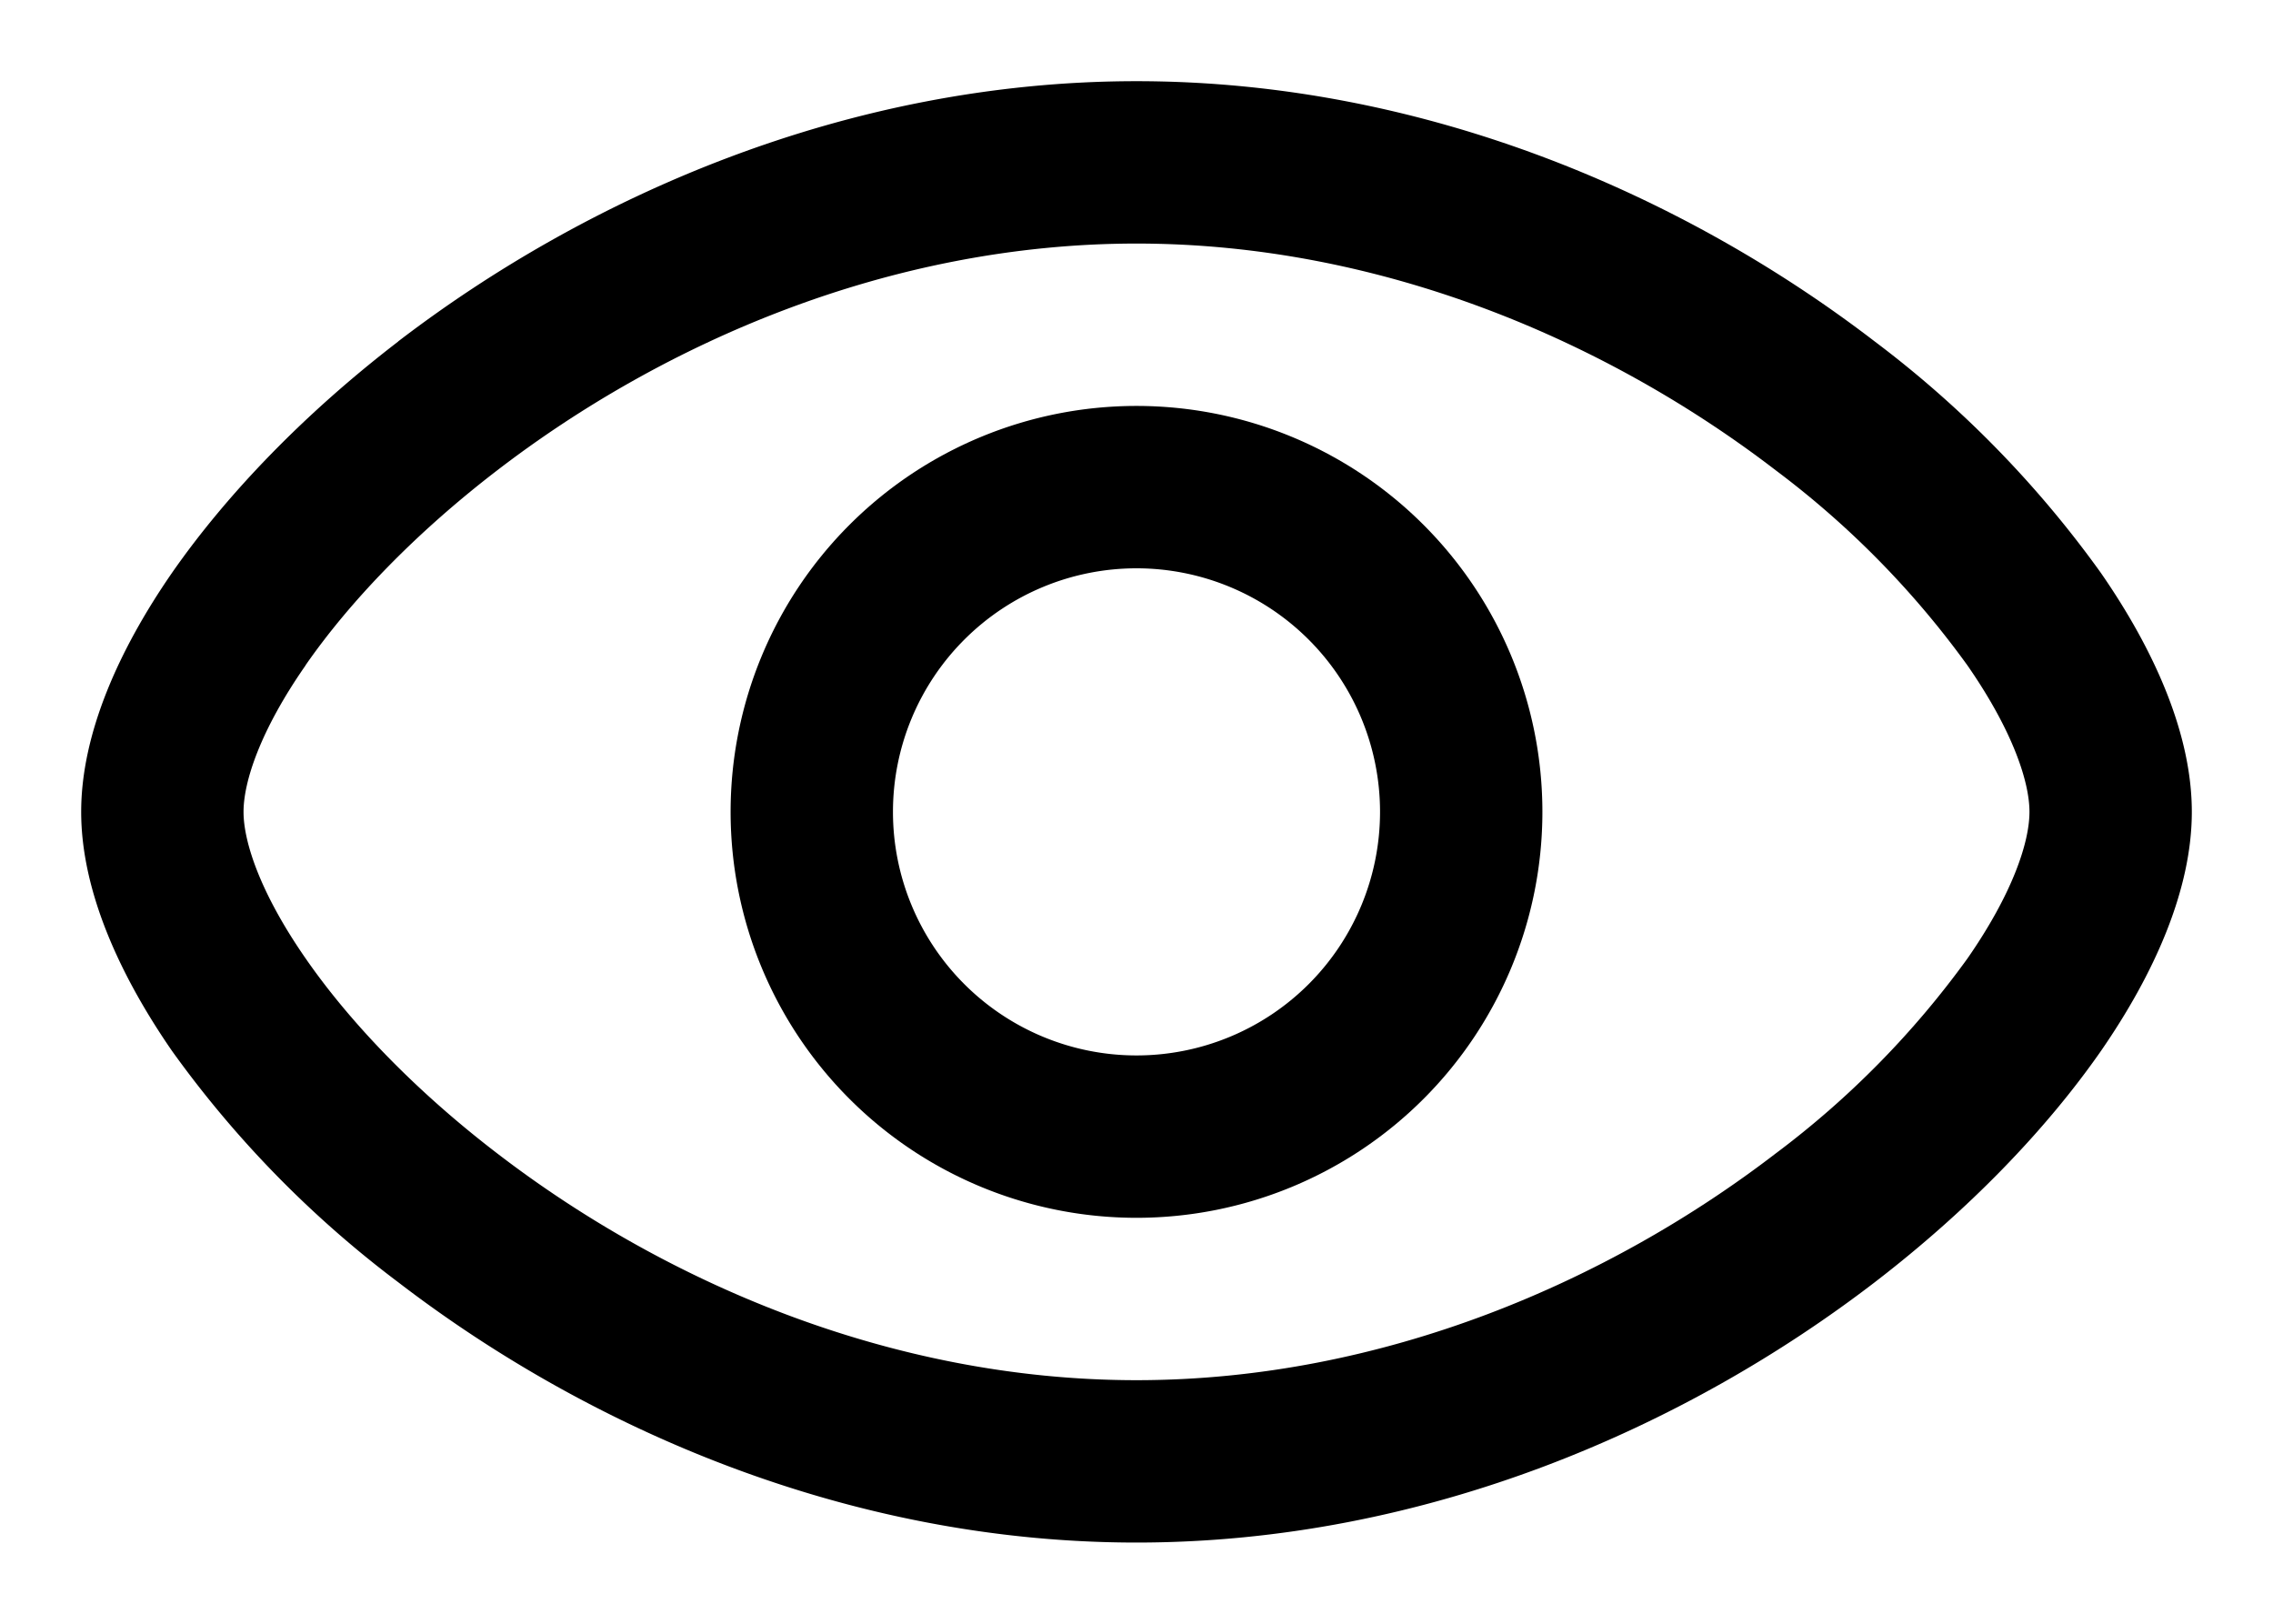 <svg width="14" height="10" fill="none" xmlns="http://www.w3.org/2000/svg"><path fill-rule="evenodd" clip-rule="evenodd" d="M4.5 5a2.5 2.5 0 115 0 2.5 2.5 0 01-5 0zM7 3.5a1.5 1.5 0 100 3 1.5 1.5 0 000-3z" fill="#000"/><path fill-rule="evenodd" clip-rule="evenodd" d="M1.882 4.098C1.602 4.5 1.5 4.815 1.5 5c0 .185.103.5.382.902.27.39.672.812 1.18 1.201C4.08 7.885 5.476 8.5 7 8.5s2.92-.615 3.938-1.397a5.58 5.58 0 001.18-1.2c.28-.403.382-.718.382-.903 0-.185-.103-.5-.382-.902a5.58 5.58 0 00-1.18-1.201C9.92 2.115 8.524 1.5 7 1.5s-2.92.615-3.938 1.397c-.508.39-.91.811-1.18 1.2zm.57-1.995C3.607 1.218 5.212.5 7 .5c1.79 0 3.394.718 4.547 1.603a6.577 6.577 0 011.392 1.424c.328.473.561.991.561 1.473 0 .482-.233 1-.56 1.473-.338.485-.815.98-1.393 1.424C10.394 8.782 8.79 9.5 7 9.5c-1.79 0-3.394-.718-4.547-1.603A6.574 6.574 0 011.06 6.473C.733 6 .5 5.482.5 5c0-.482.233-1 .56-1.473.338-.485.815-.98 1.393-1.424z" fill="#000"/></svg>